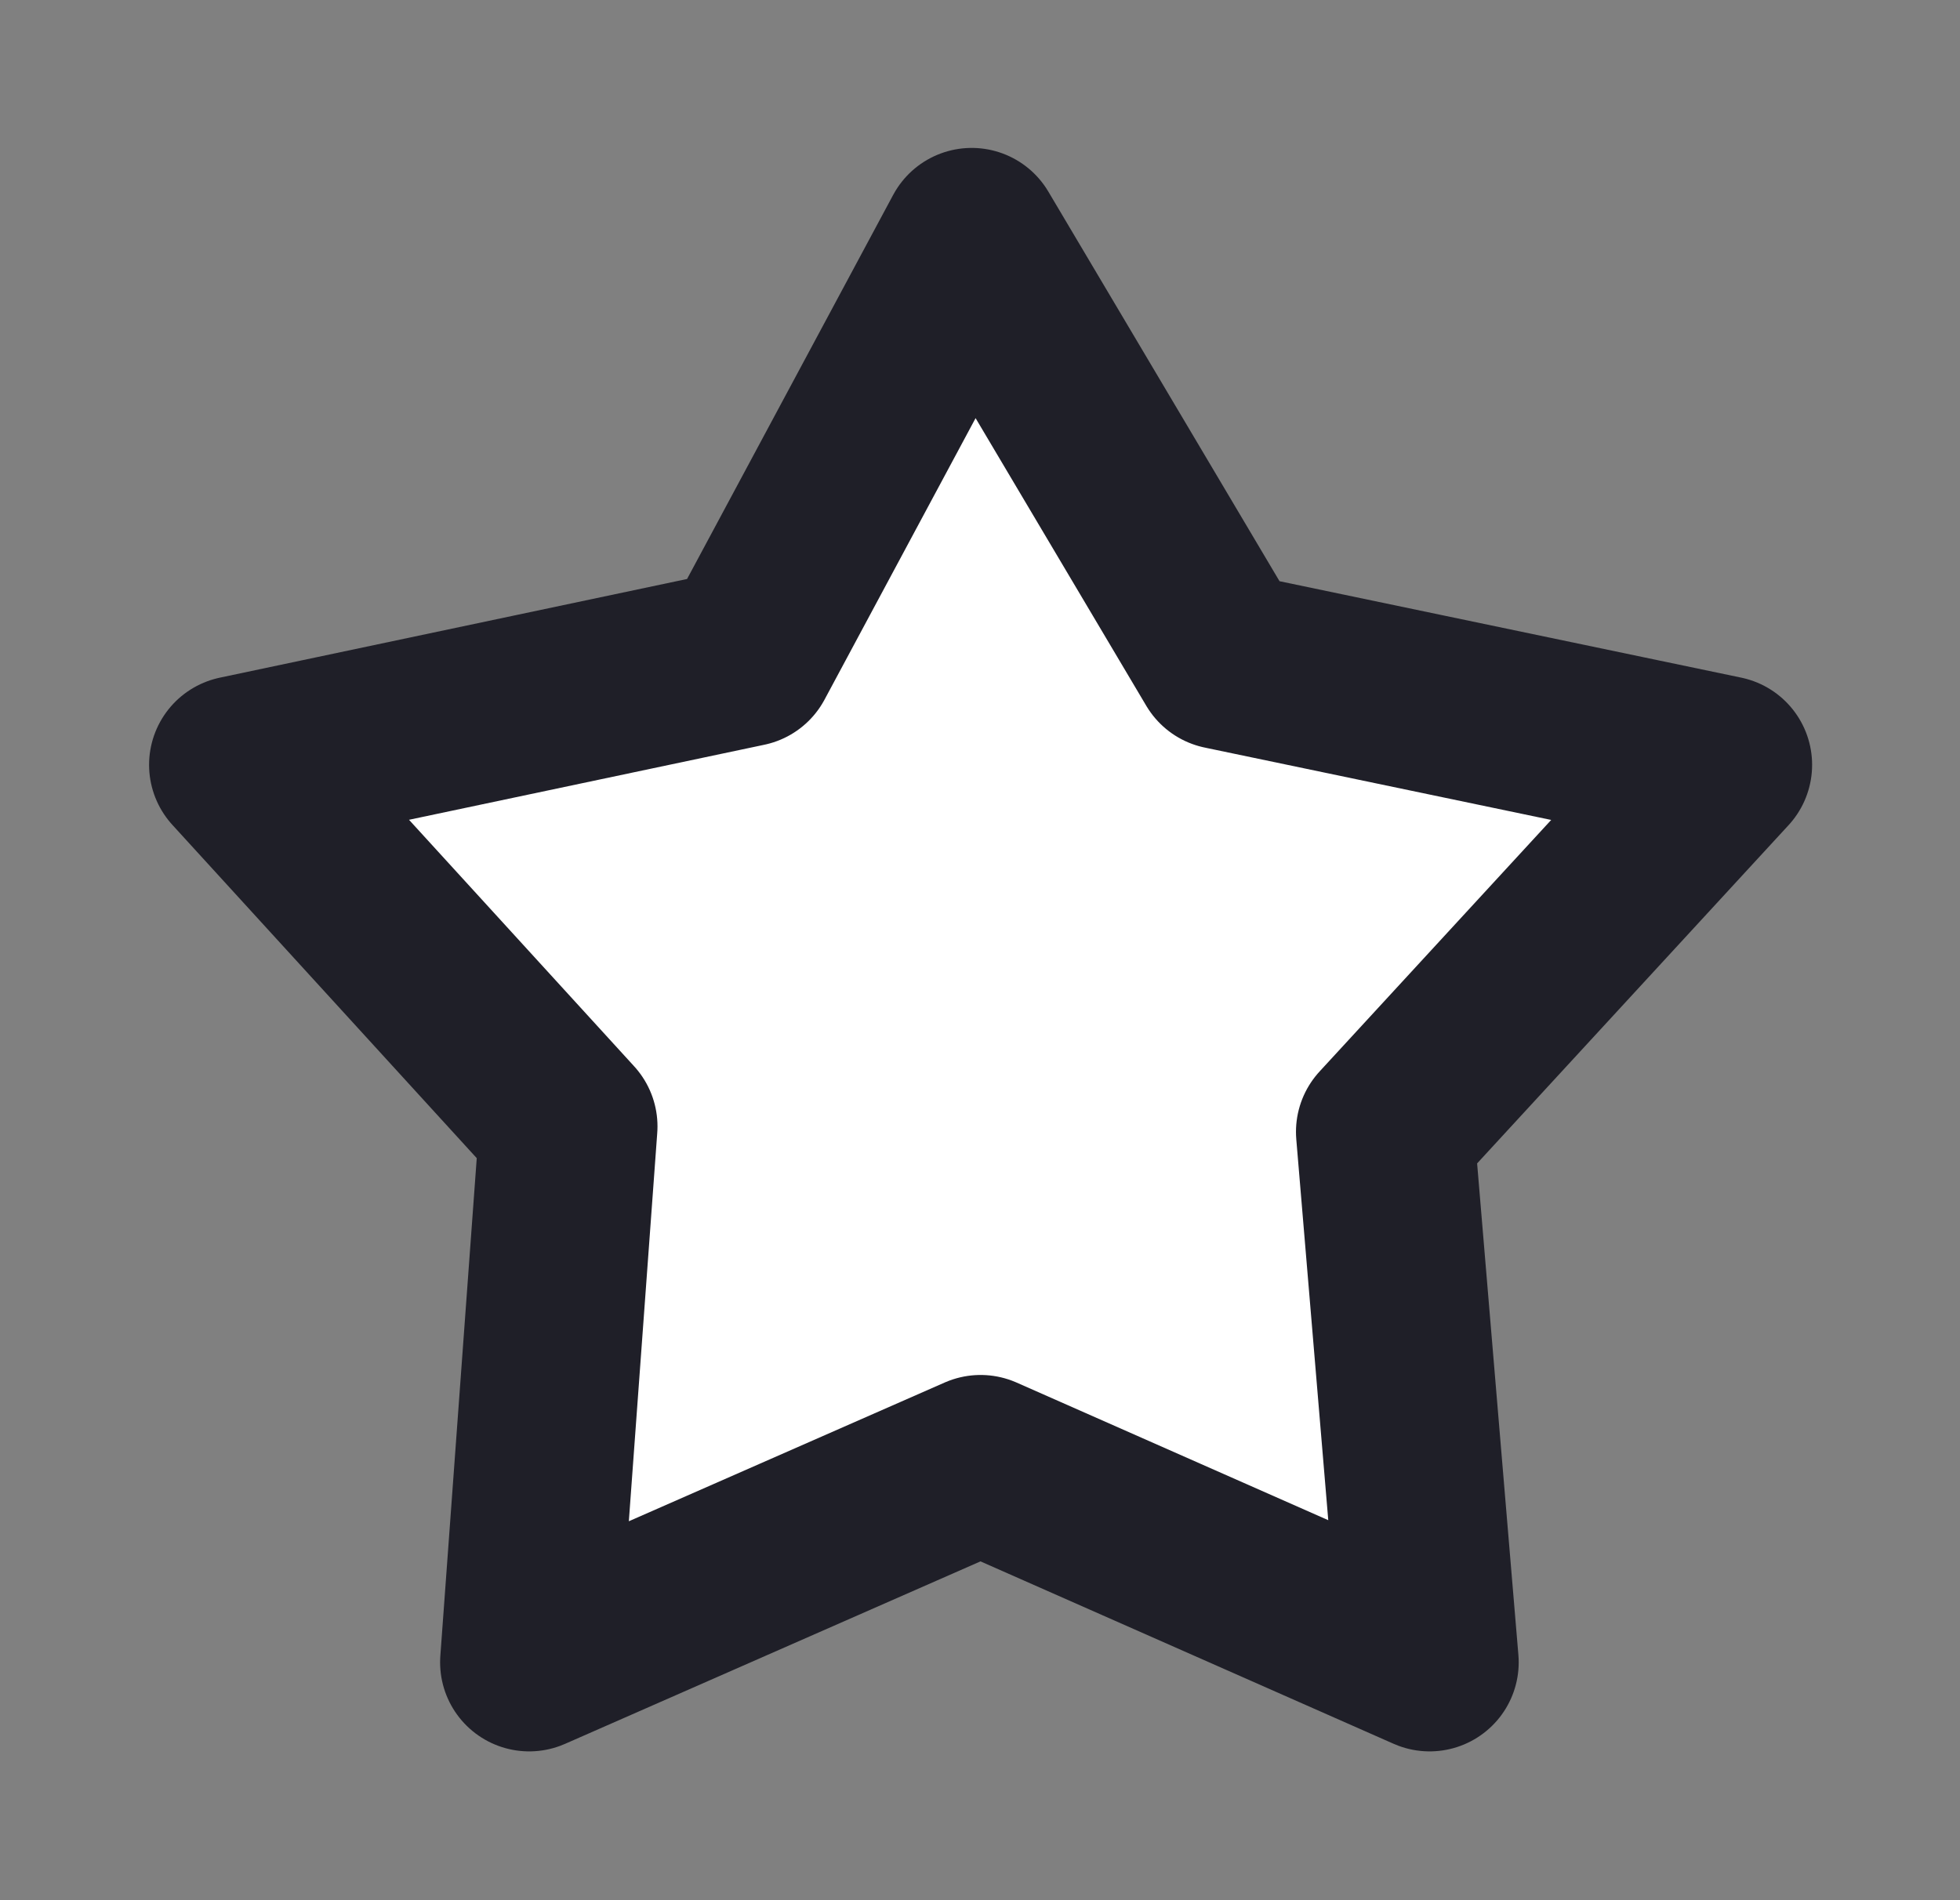 <svg xmlns="http://www.w3.org/2000/svg" width="33" height="32" viewBox="0 0 33 32">
  <rect x="0" y="0" width="33" height="32" fill="#808080" stroke="none"/>
<defs>
    <style>
      .cls-1 {
        fill: #fff;
        stroke: #1f1f28;
        stroke-linejoin: round;
        stroke-width: 3px;
        fill-rule: evenodd;
      }
    </style>
  </defs>
  <path id="Фигура_20" data-name="Фигура 20" class="cls-1" d="M1232.01,400.88l8.55-1.806,3.8-7.083,4.23,7.13,8.42,1.759-5.69,6.181,0.75,8.933-7.56-3.339-7.6,3.339,0.66-9.025Z" transform="translate(-1228 -388)"/>
</svg>
